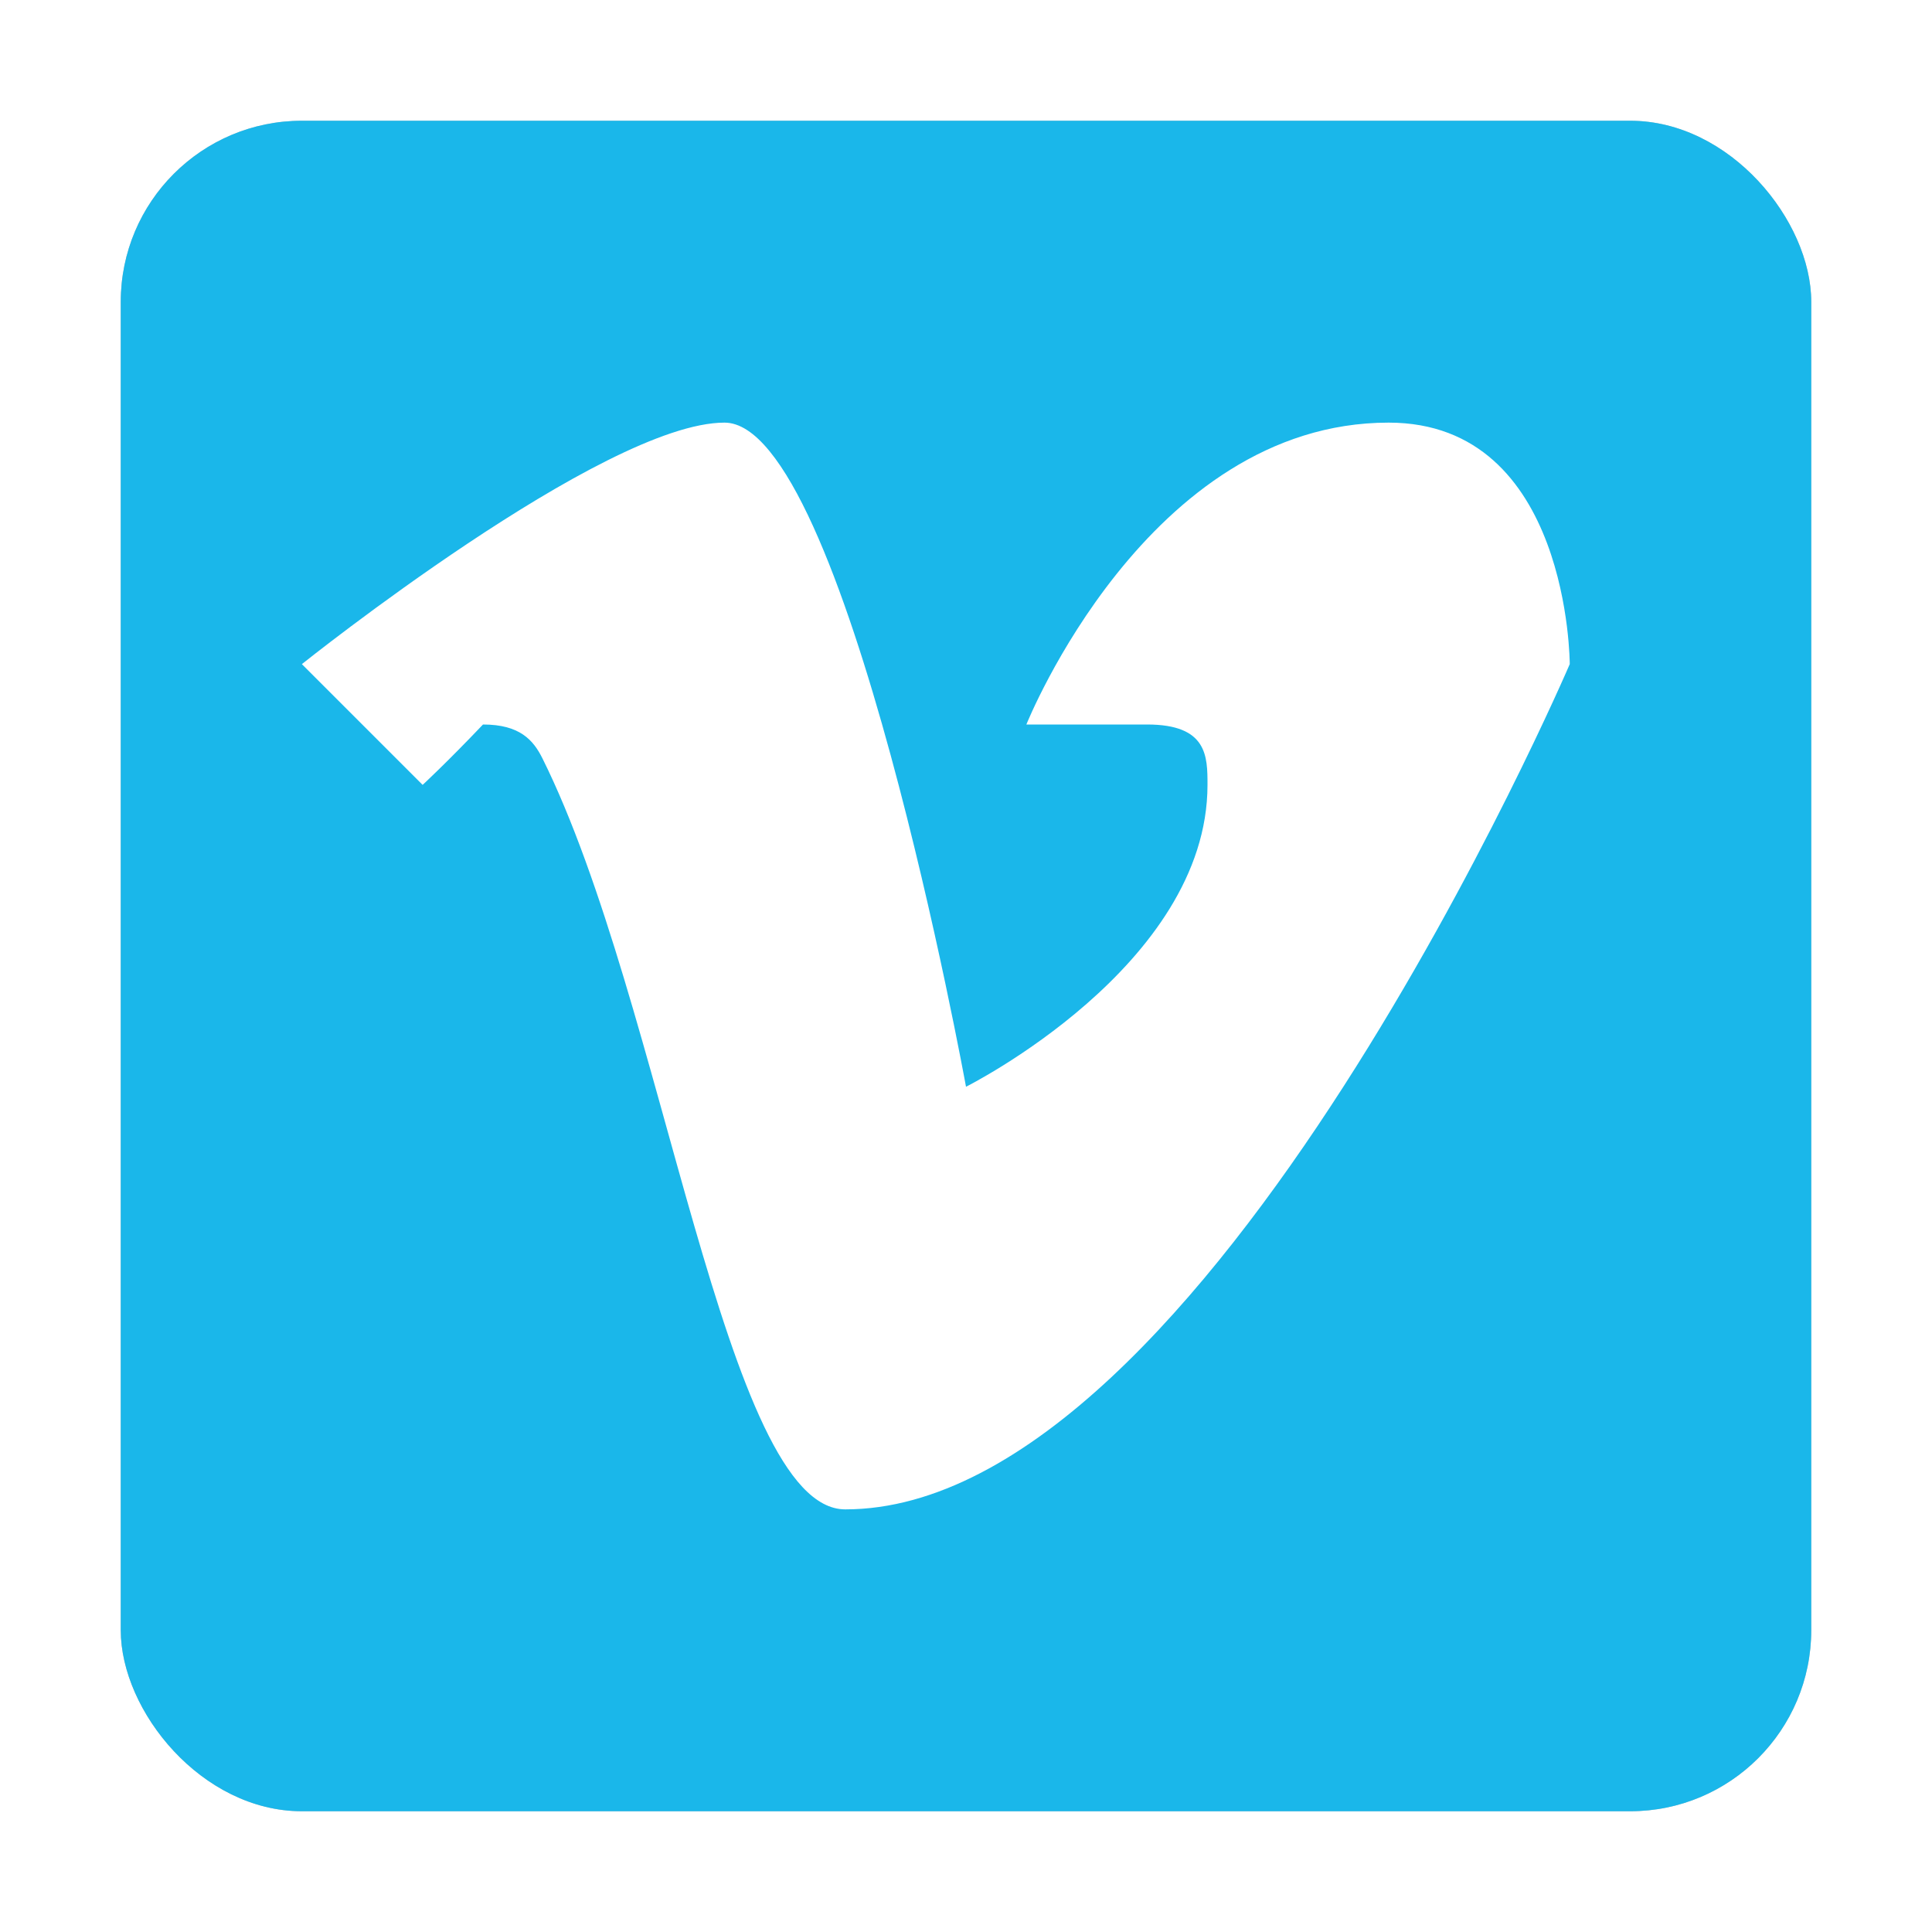 <?xml version="1.0" encoding="UTF-8" standalone="no"?>
<svg
   width="32"
   height="32"
   version="1.1"
   id="svg12"
   sodipodi:docname="vimeo.svg"
   inkscape:version="1.1.2 (0a00cf5339, 2022-02-04)"
   xmlns:inkscape="http://www.inkscape.org/namespaces/inkscape"
   xmlns:sodipodi="http://sodipodi.sourceforge.net/DTD/sodipodi-0.dtd"
   xmlns="http://www.w3.org/2000/svg"
   xmlns:svg="http://www.w3.org/2000/svg">
  <defs
     id="defs16">
    <filter
       inkscape:collect="always"
       style="color-interpolation-filters:sRGB"
       id="filter1011"
       x="-0.075"
       y="-0.075"
       width="1.15"
       height="1.15">
      <feGaussianBlur
         inkscape:collect="always"
         stdDeviation="0.875"
         id="feGaussianBlur1013" />
    </filter>
  </defs>
  <sodipodi:namedview
     id="namedview14"
     pagecolor="#ffffff"
     bordercolor="#666666"
     borderopacity="1.0"
     inkscape:pageshadow="2"
     inkscape:pageopacity="0.0"
     inkscape:pagecheckerboard="0"
     showgrid="false"
     inkscape:zoom="13.140625"
     inkscape:cx="11.719382"
     inkscape:cy="11.643282"
     inkscape:window-width="1920"
     inkscape:window-height="991"
     inkscape:window-x="0"
     inkscape:window-y="0"
     inkscape:window-maximized="1"
     inkscape:current-layer="svg12" />
  <rect
     x="2"
     y="2"
     width="28"
     height="28"
     rx="3"
     ry="3"
     style="opacity:0.5;fill:#000000;filter:url(#filter1011)"
     id="rect2" />
  <rect
     x="2"
     y="2"
     width="28"
     height="28"
     rx="3"
     ry="3"
     style="fill:#1ab7ea"
     id="rect4" />
  <path
     d="m7 13-2-2s5-4 7-4 4 11 4 11 4-2 4-5c0-0.471 0-1-1-1h-2s2-5 6-5c3 0 3 4 3 4s-6 14-12 14c-2 0-3-8.391-5.017-12.442-0.149-0.298-0.372-0.558-0.983-0.558-0.611 0.642-1 1-1 1z"
     style="fill:#ffffff"
     id="path8" />
</svg>
